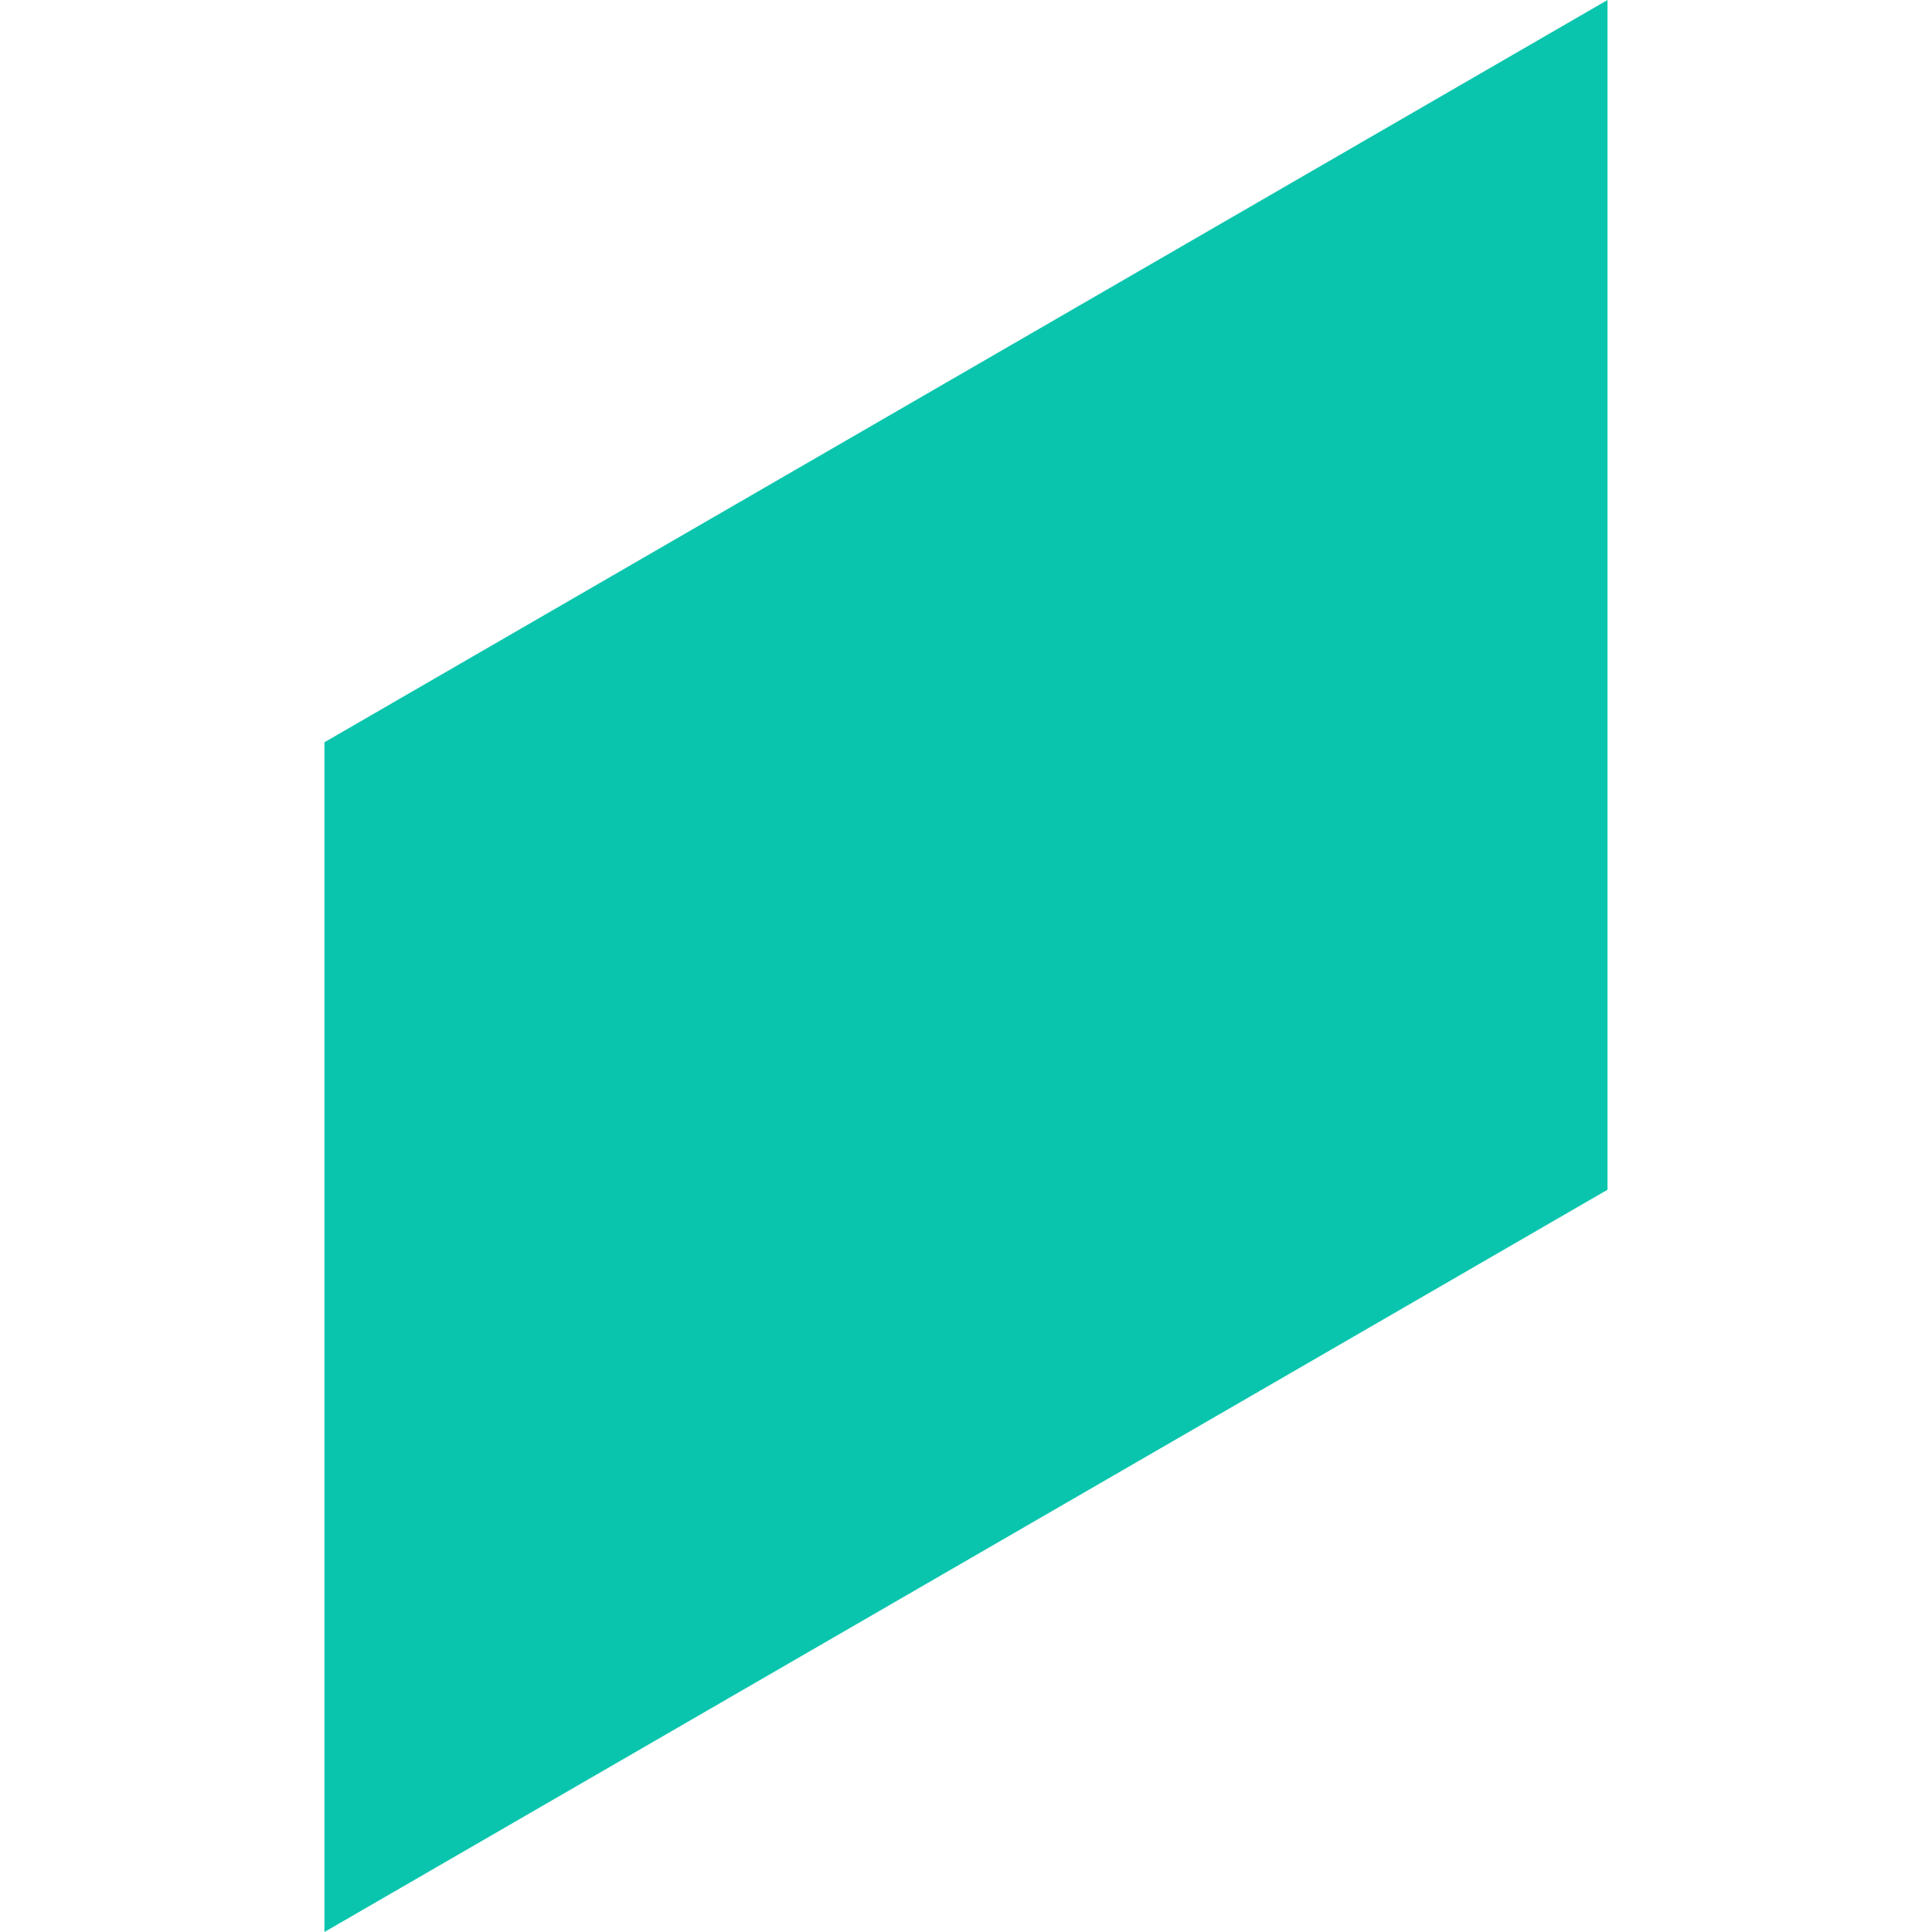 <svg xmlns="http://www.w3.org/2000/svg" width="52.946" height="52.946" class="m-u-color-1-60--fill m-u-color-1-80--fill:hover mw-u-transition-ease"><path fill="#0ac5ad" fill-rule="evenodd" d="M8.891 20.342 44.054 0v32.604L8.891 52.946z"/></svg>